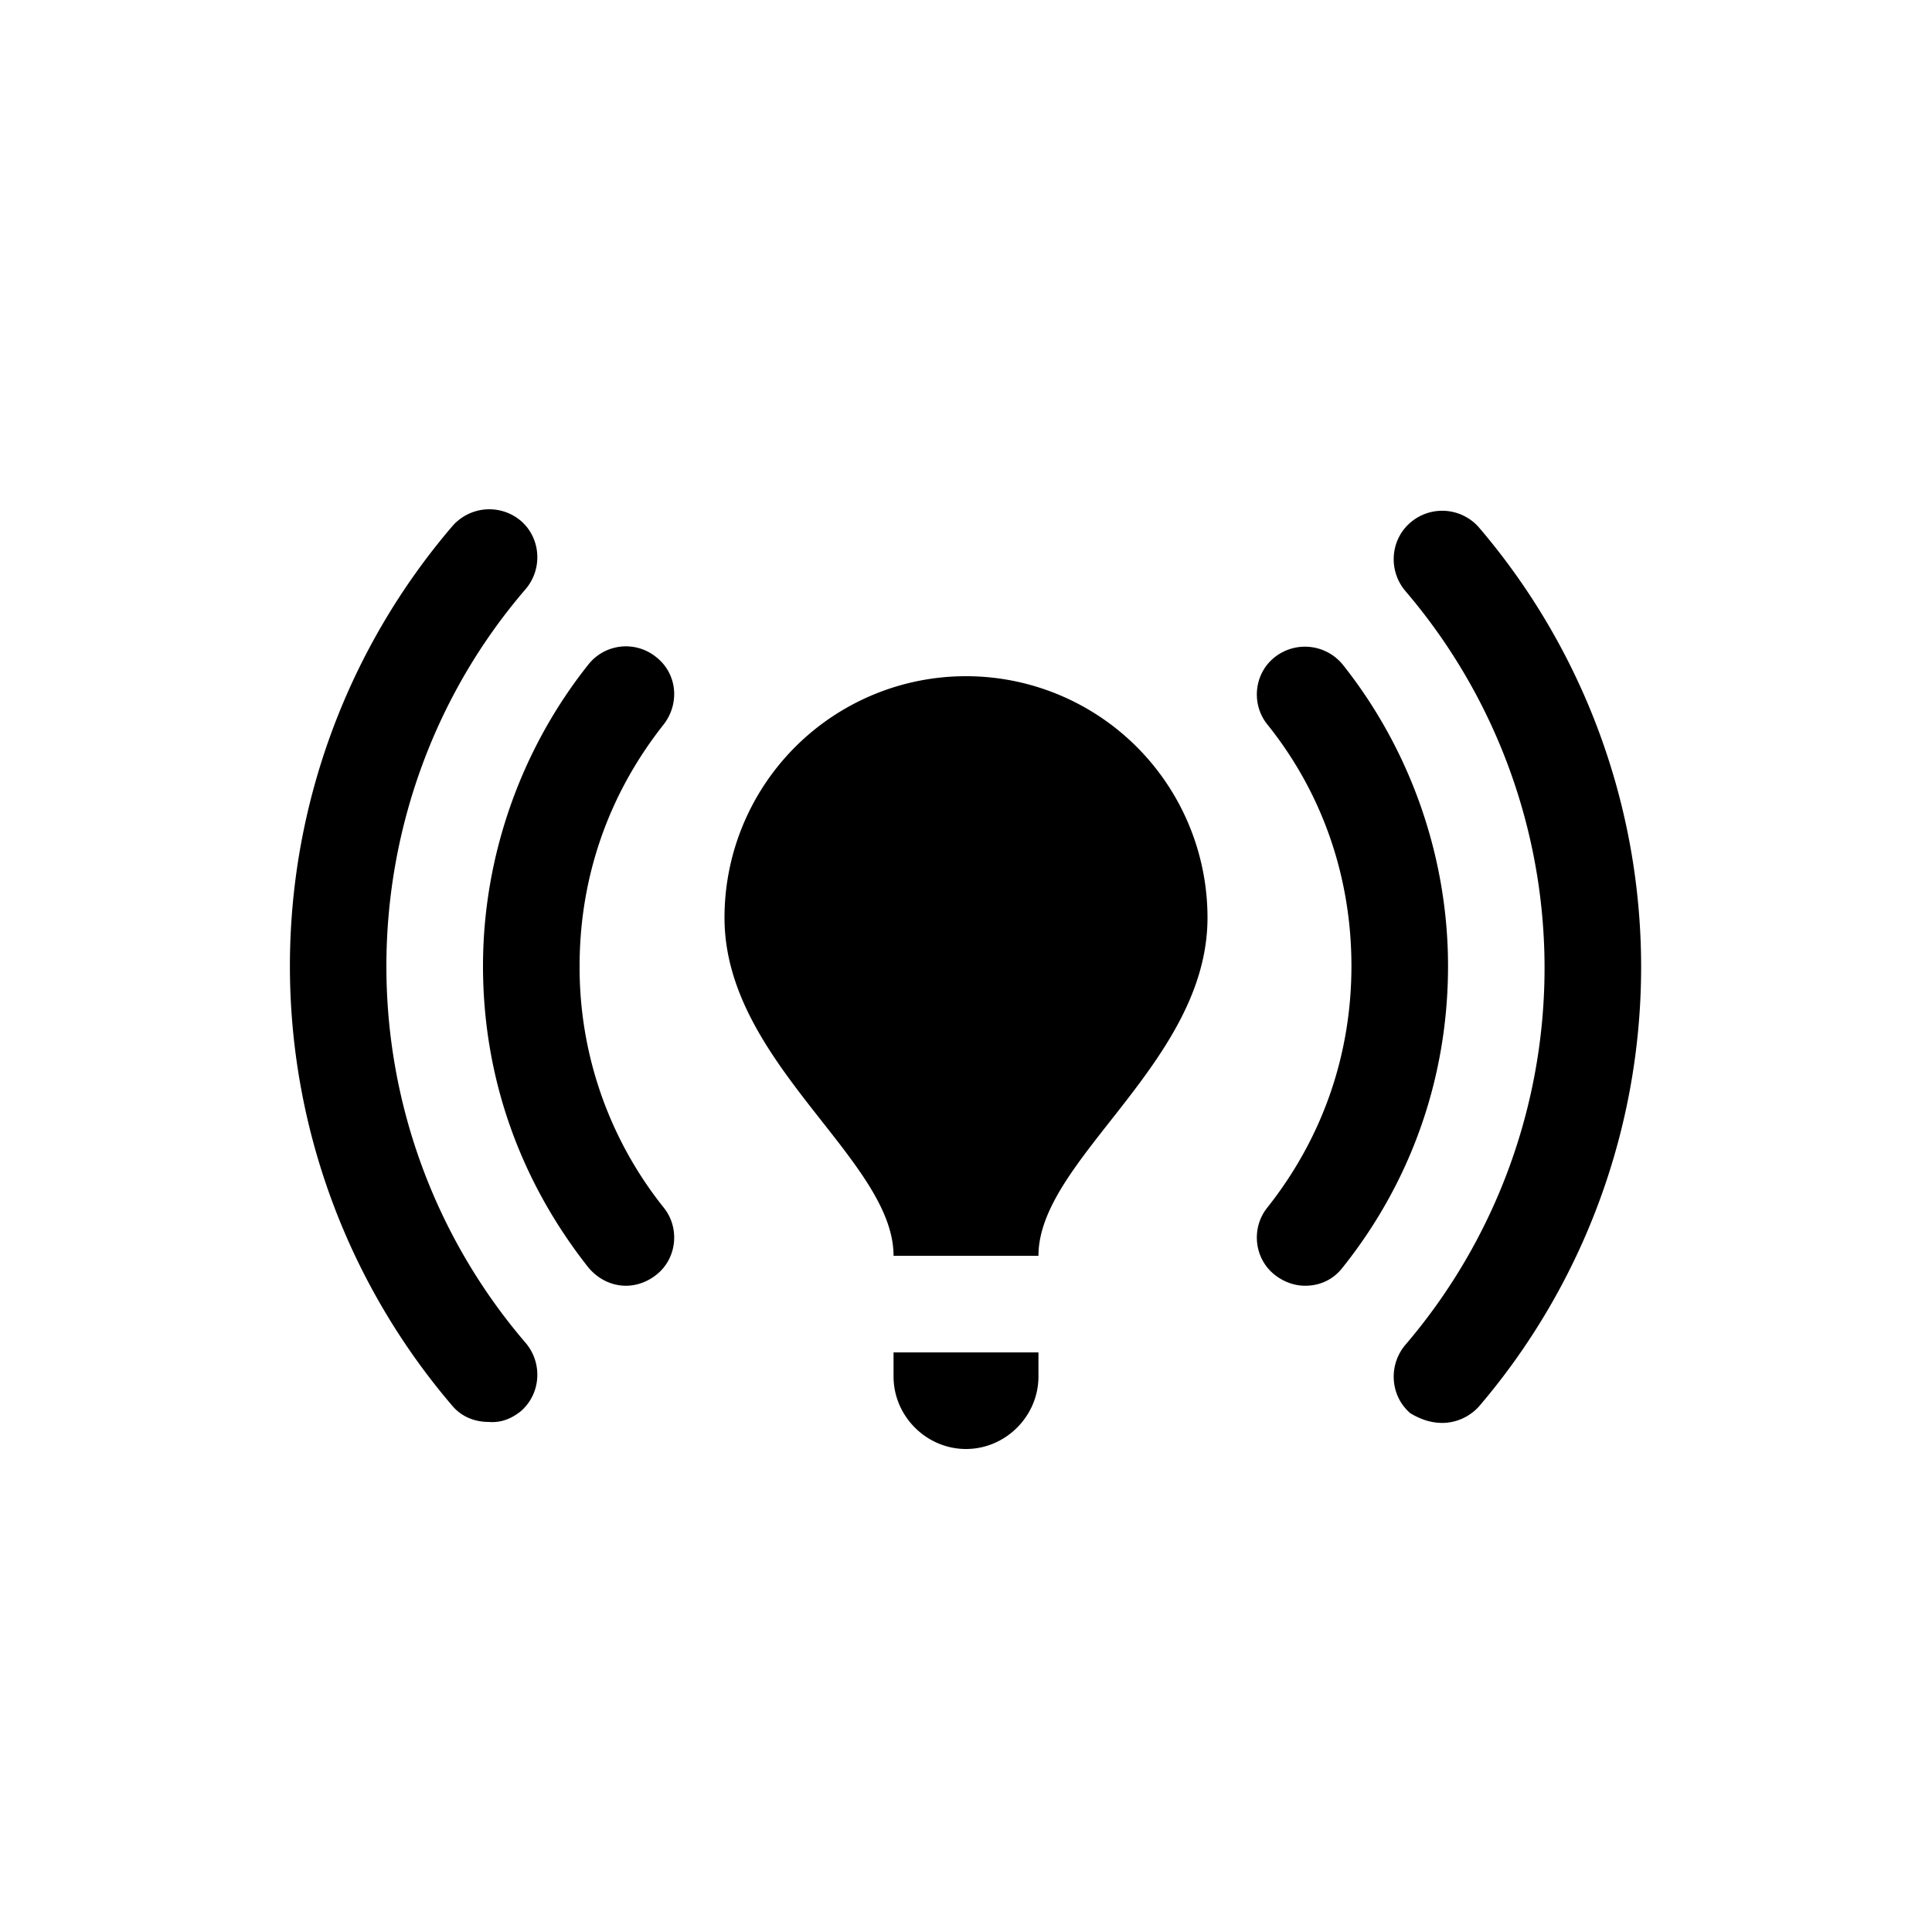<svg xmlns="http://www.w3.org/2000/svg" width="20" height="20" viewBox="0 0 20 20"><path d="M12.5 9.5c0 1.5-1.75 2.5-1.75 3.5h-1.5c0-1-1.75-2-1.75-3.5a2.5 2.5 0 0 1 5 0zm-7.11 5.11c.21-.18.23-.5.05-.71A5.984 5.984 0 0 1 4 10c0-1.43.51-2.82 1.44-3.9.18-.21.16-.53-.05-.71a.506.506 0 0 0-.71.06 7.005 7.005 0 0 0 0 9.1c.1.12.24.17.38.17.12.01.23-.03.33-.11zm1.4-1.41c.22-.17.25-.49.08-.7A3.98 3.98 0 0 1 6 10c0-.92.3-1.78.87-2.5.17-.22.14-.53-.08-.7a.496.496 0 0 0-.7.08C5.39 7.76 5 8.87 5 10c0 1.15.38 2.22 1.09 3.12.1.12.24.19.39.19.11 0 .22-.04.31-.11zm8.14 1.53c.14 0 .28-.06.38-.17a7.005 7.005 0 0 0 0-9.1.505.505 0 0 0-.71-.05c-.21.18-.23.5-.05.71a6.004 6.004 0 0 1 0 7.8c-.18.21-.16.53.05.71.1.06.21.1.33.1zm-1.42-1.42c.15 0 .29-.06.39-.19.71-.89 1.09-1.97 1.09-3.12 0-1.13-.39-2.24-1.09-3.12a.505.505 0 0 0-.7-.08c-.22.17-.25.49-.08.7.57.71.87 1.58.87 2.5 0 .92-.3 1.78-.87 2.5-.17.21-.14.53.08.7.09.07.2.11.31.11zm-2.76.94V14h-1.5v.25c0 .41.34.75.75.75s.75-.34.75-.75z"/></svg>